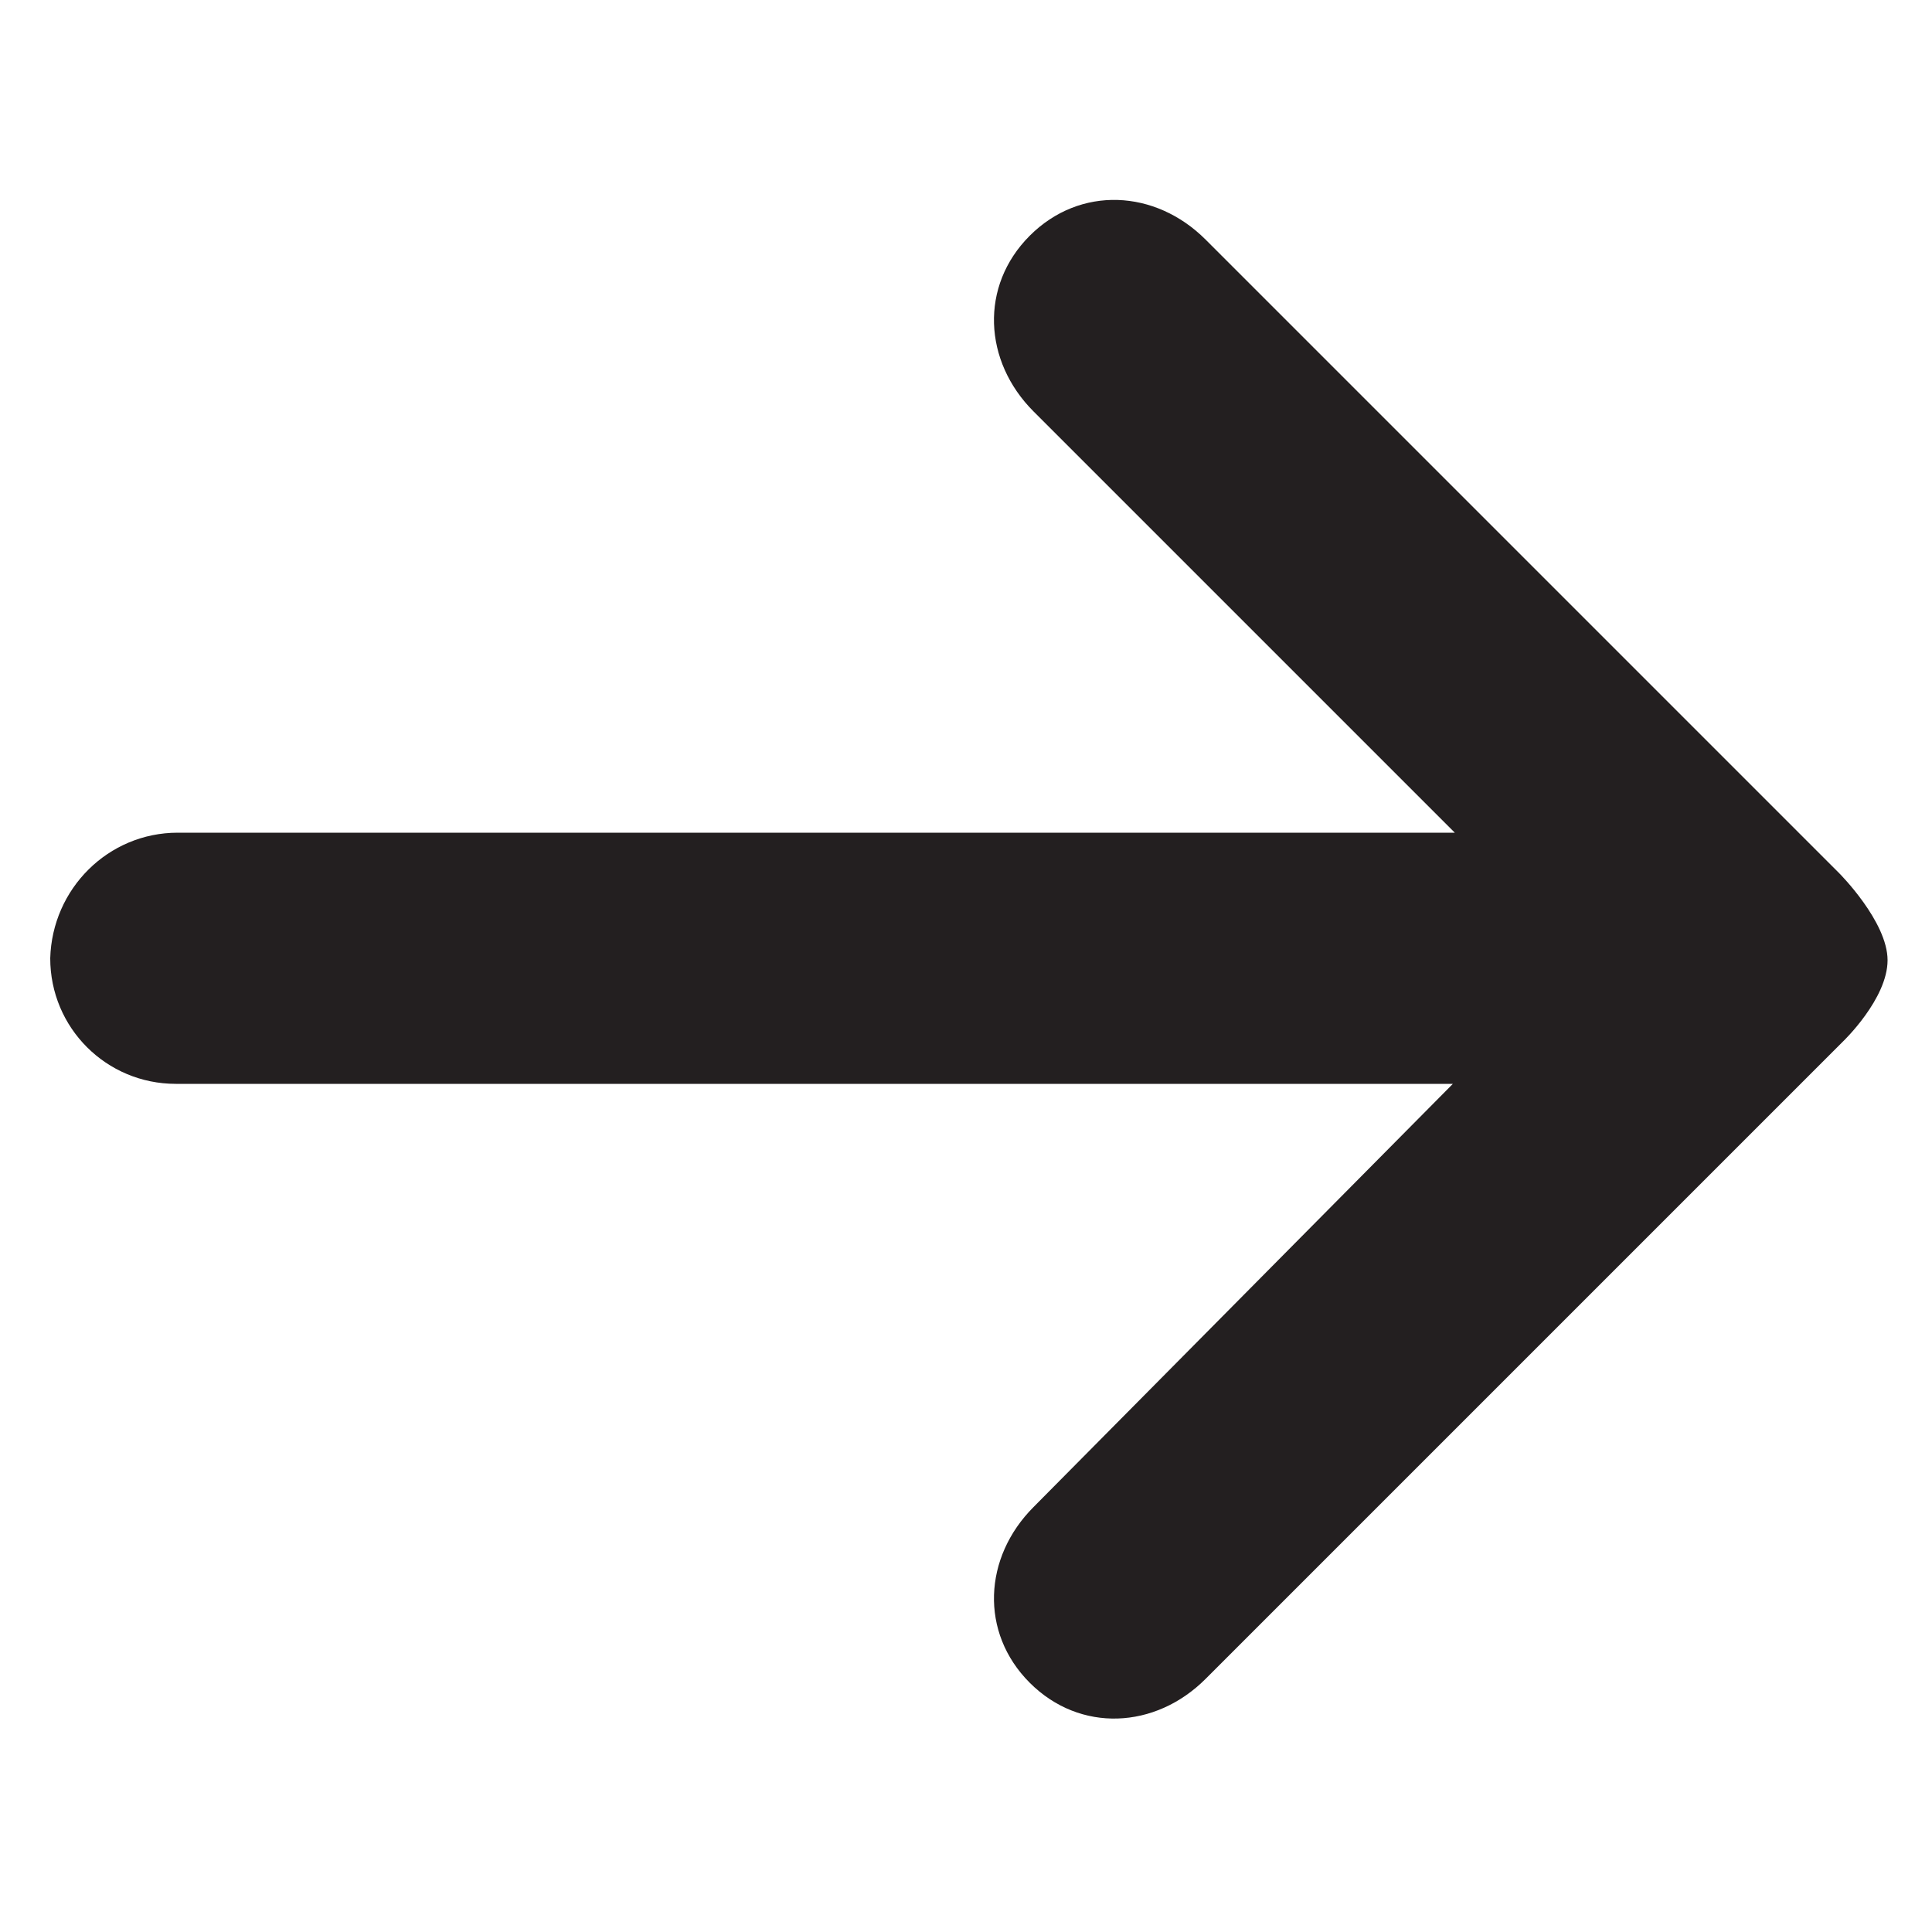 <?xml version="1.0" encoding="utf-8"?>
<!-- Generator: Adobe Illustrator 18.0.0, SVG Export Plug-In . SVG Version: 6.00 Build 0)  -->
<!DOCTYPE svg PUBLIC "-//W3C//DTD SVG 1.1//EN" "http://www.w3.org/Graphics/SVG/1.1/DTD/svg11.dtd">
<svg version="1.1" id="Layer_1" xmlns="http://www.w3.org/2000/svg" xmlns:xlink="http://www.w3.org/1999/xlink" x="0px" y="0px"
	 viewBox="0 0 100 100" enable-background="new 0 0 100 100" xml:space="preserve">
<path fill="#231F20" d="M95.2,45.2L62.4,12.4c-2.6-2.6-6.5-2.8-9.1-0.2c-2.6,2.6-2.4,6.5,0.2,9.1l21.8,21.8l-66.1,0
	c-3.6,0-6.5,2.9-6.6,6.5c0,3.6,2.9,6.5,6.5,6.5l66.1,0L53.5,78c-2.6,2.6-2.8,6.5-0.2,9.1c2.6,2.6,6.5,2.4,9.1-0.2l33-33
	c0,0,2.3-2.2,2.3-4.2C97.7,47.7,95.2,45.2,95.2,45.2L95.2,45.2z"/>
</svg>
